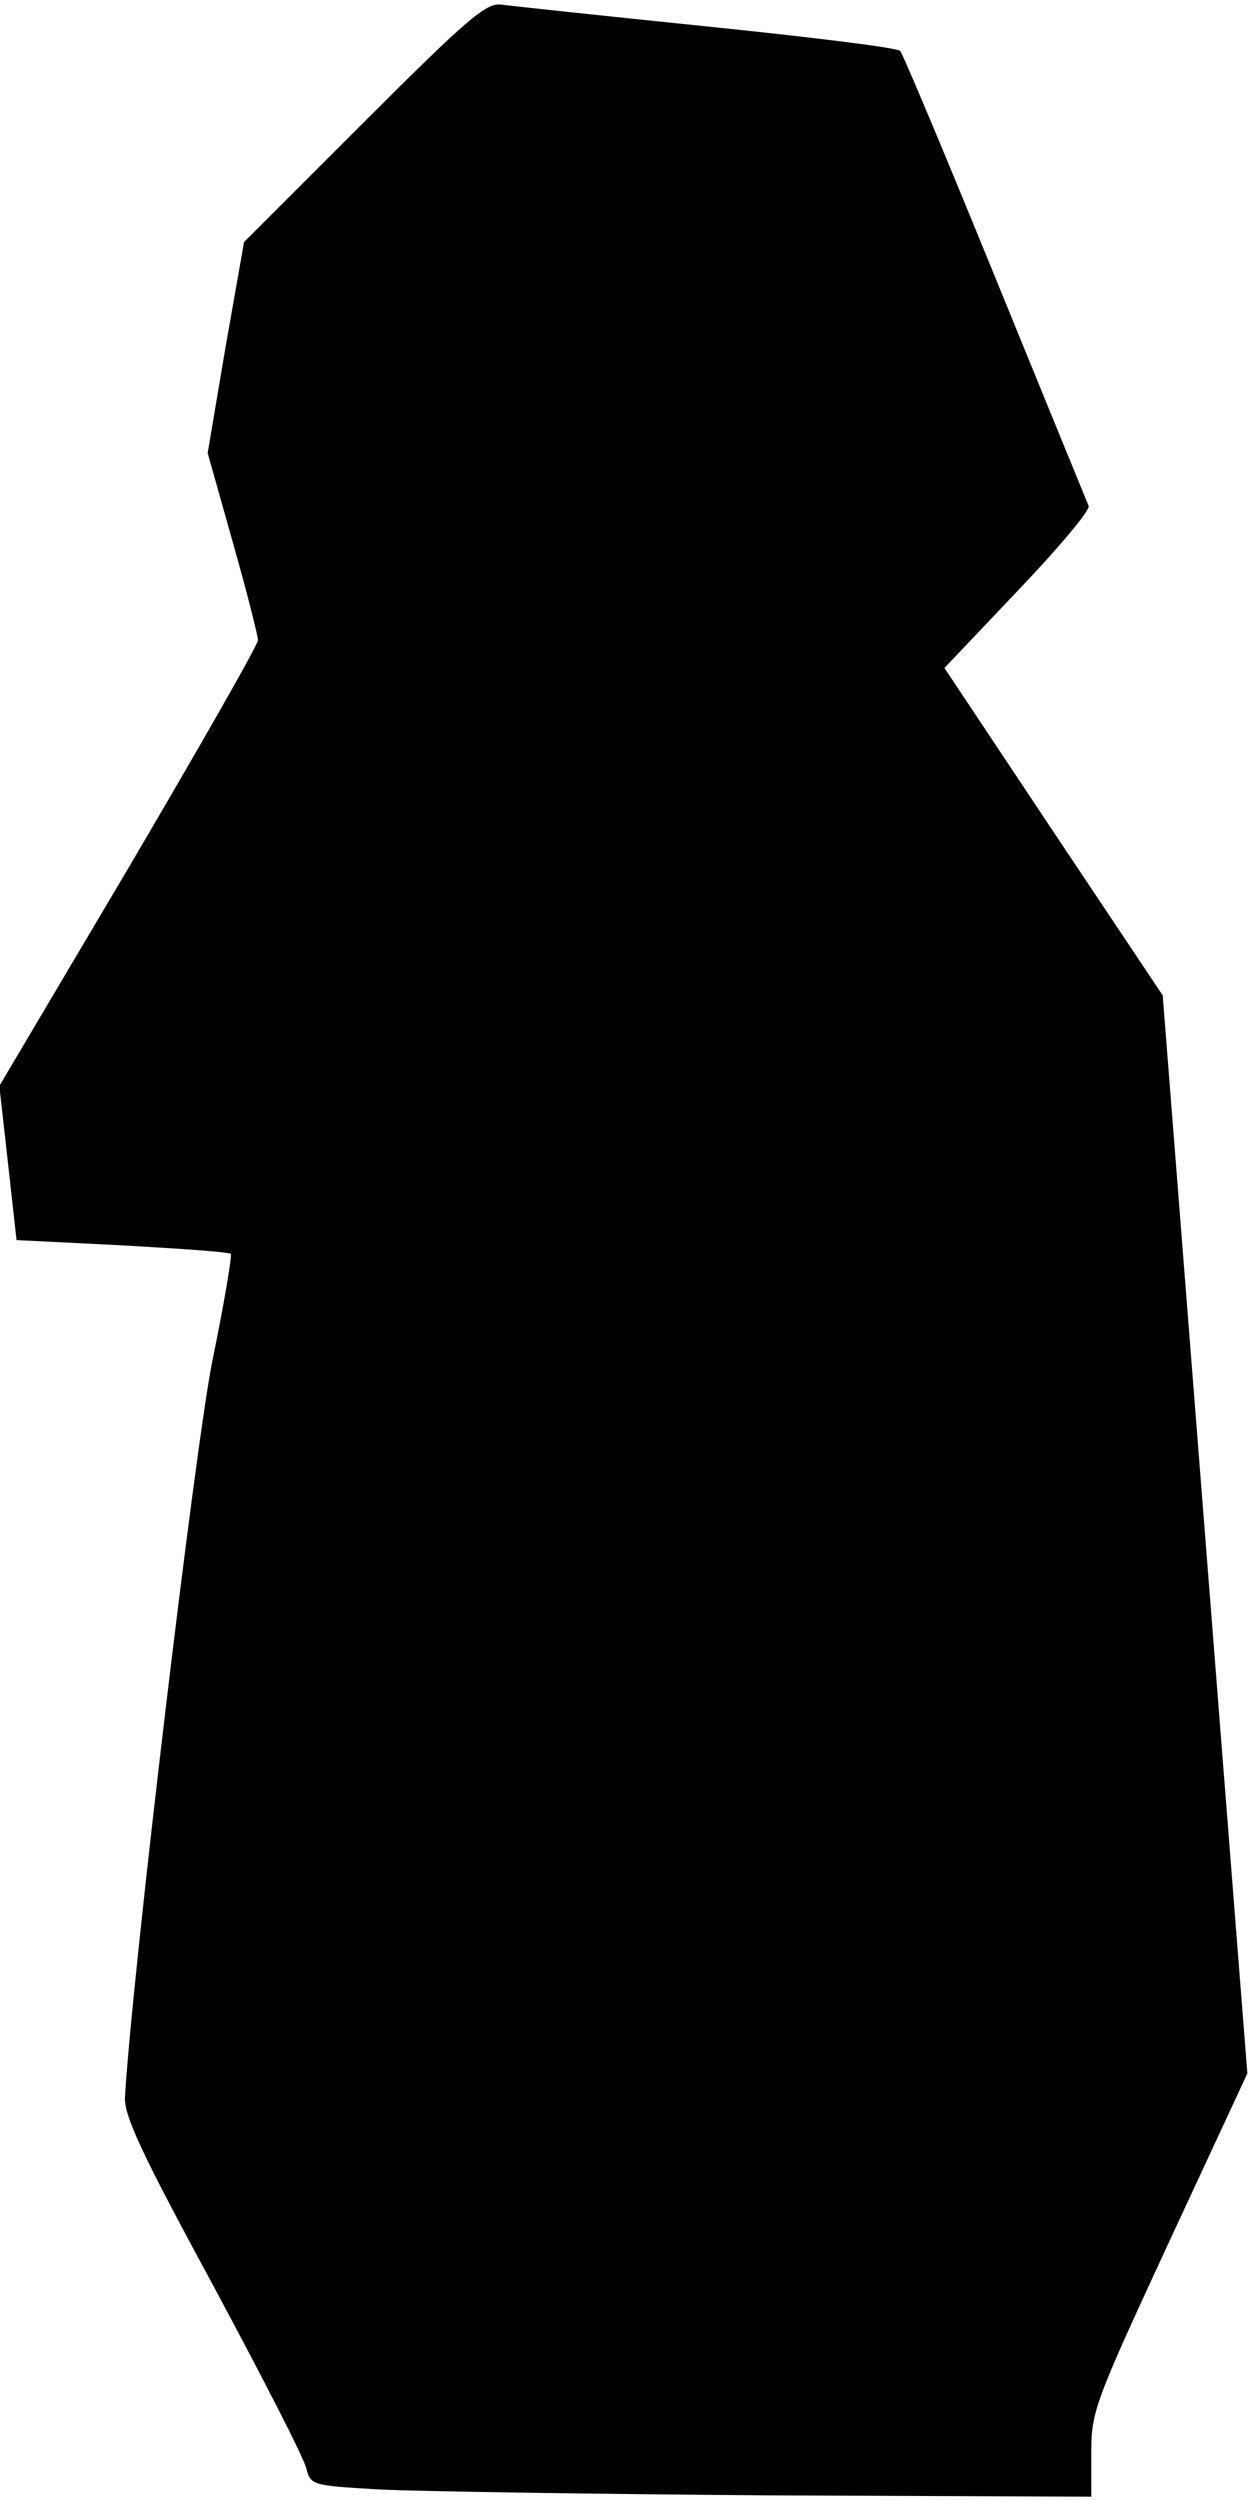 <?xml version="1.0" standalone="no"?>
<!DOCTYPE svg PUBLIC "-//W3C//DTD SVG 20010904//EN"
 "http://www.w3.org/TR/2001/REC-SVG-20010904/DTD/svg10.dtd">
<svg version="1.0" xmlns="http://www.w3.org/2000/svg"
 width="189pt" height="378pt" viewBox="0 0 189 378"
 preserveAspectRatio="xMidYMid meet">
<g transform="translate(0,378) scale(0.1,-0.1)"
fill="#000000" stroke="none">
<path fill="#000000" stroke="none" d="M550 3595 l-181 -181 -28 -159 -27
-160 38 -135 c21 -74 38 -141 38 -148 0 -7 -88 -161 -195 -343 l-196 -331 13
-116 13 -117 160 -8 c88 -5 162 -10 164 -13 2 -2 -10 -75 -28 -162 -26 -130
-121 -926 -132 -1112 -2 -28 24 -84 133 -285 74 -138 138 -262 141 -277 7 -26
9 -26 109 -32 57 -3 322 -7 591 -9 l487 -2 0 66 c0 63 5 76 118 320 l118 254
-64 815 -64 815 -165 247 -165 248 111 117 c61 64 110 122 107 128 -2 5 -66
161 -141 345 -75 184 -140 339 -144 343 -5 5 -136 21 -292 37 -156 16 -296 31
-311 33 -23 3 -51 -21 -208 -178z"/>
</g>
</svg>
